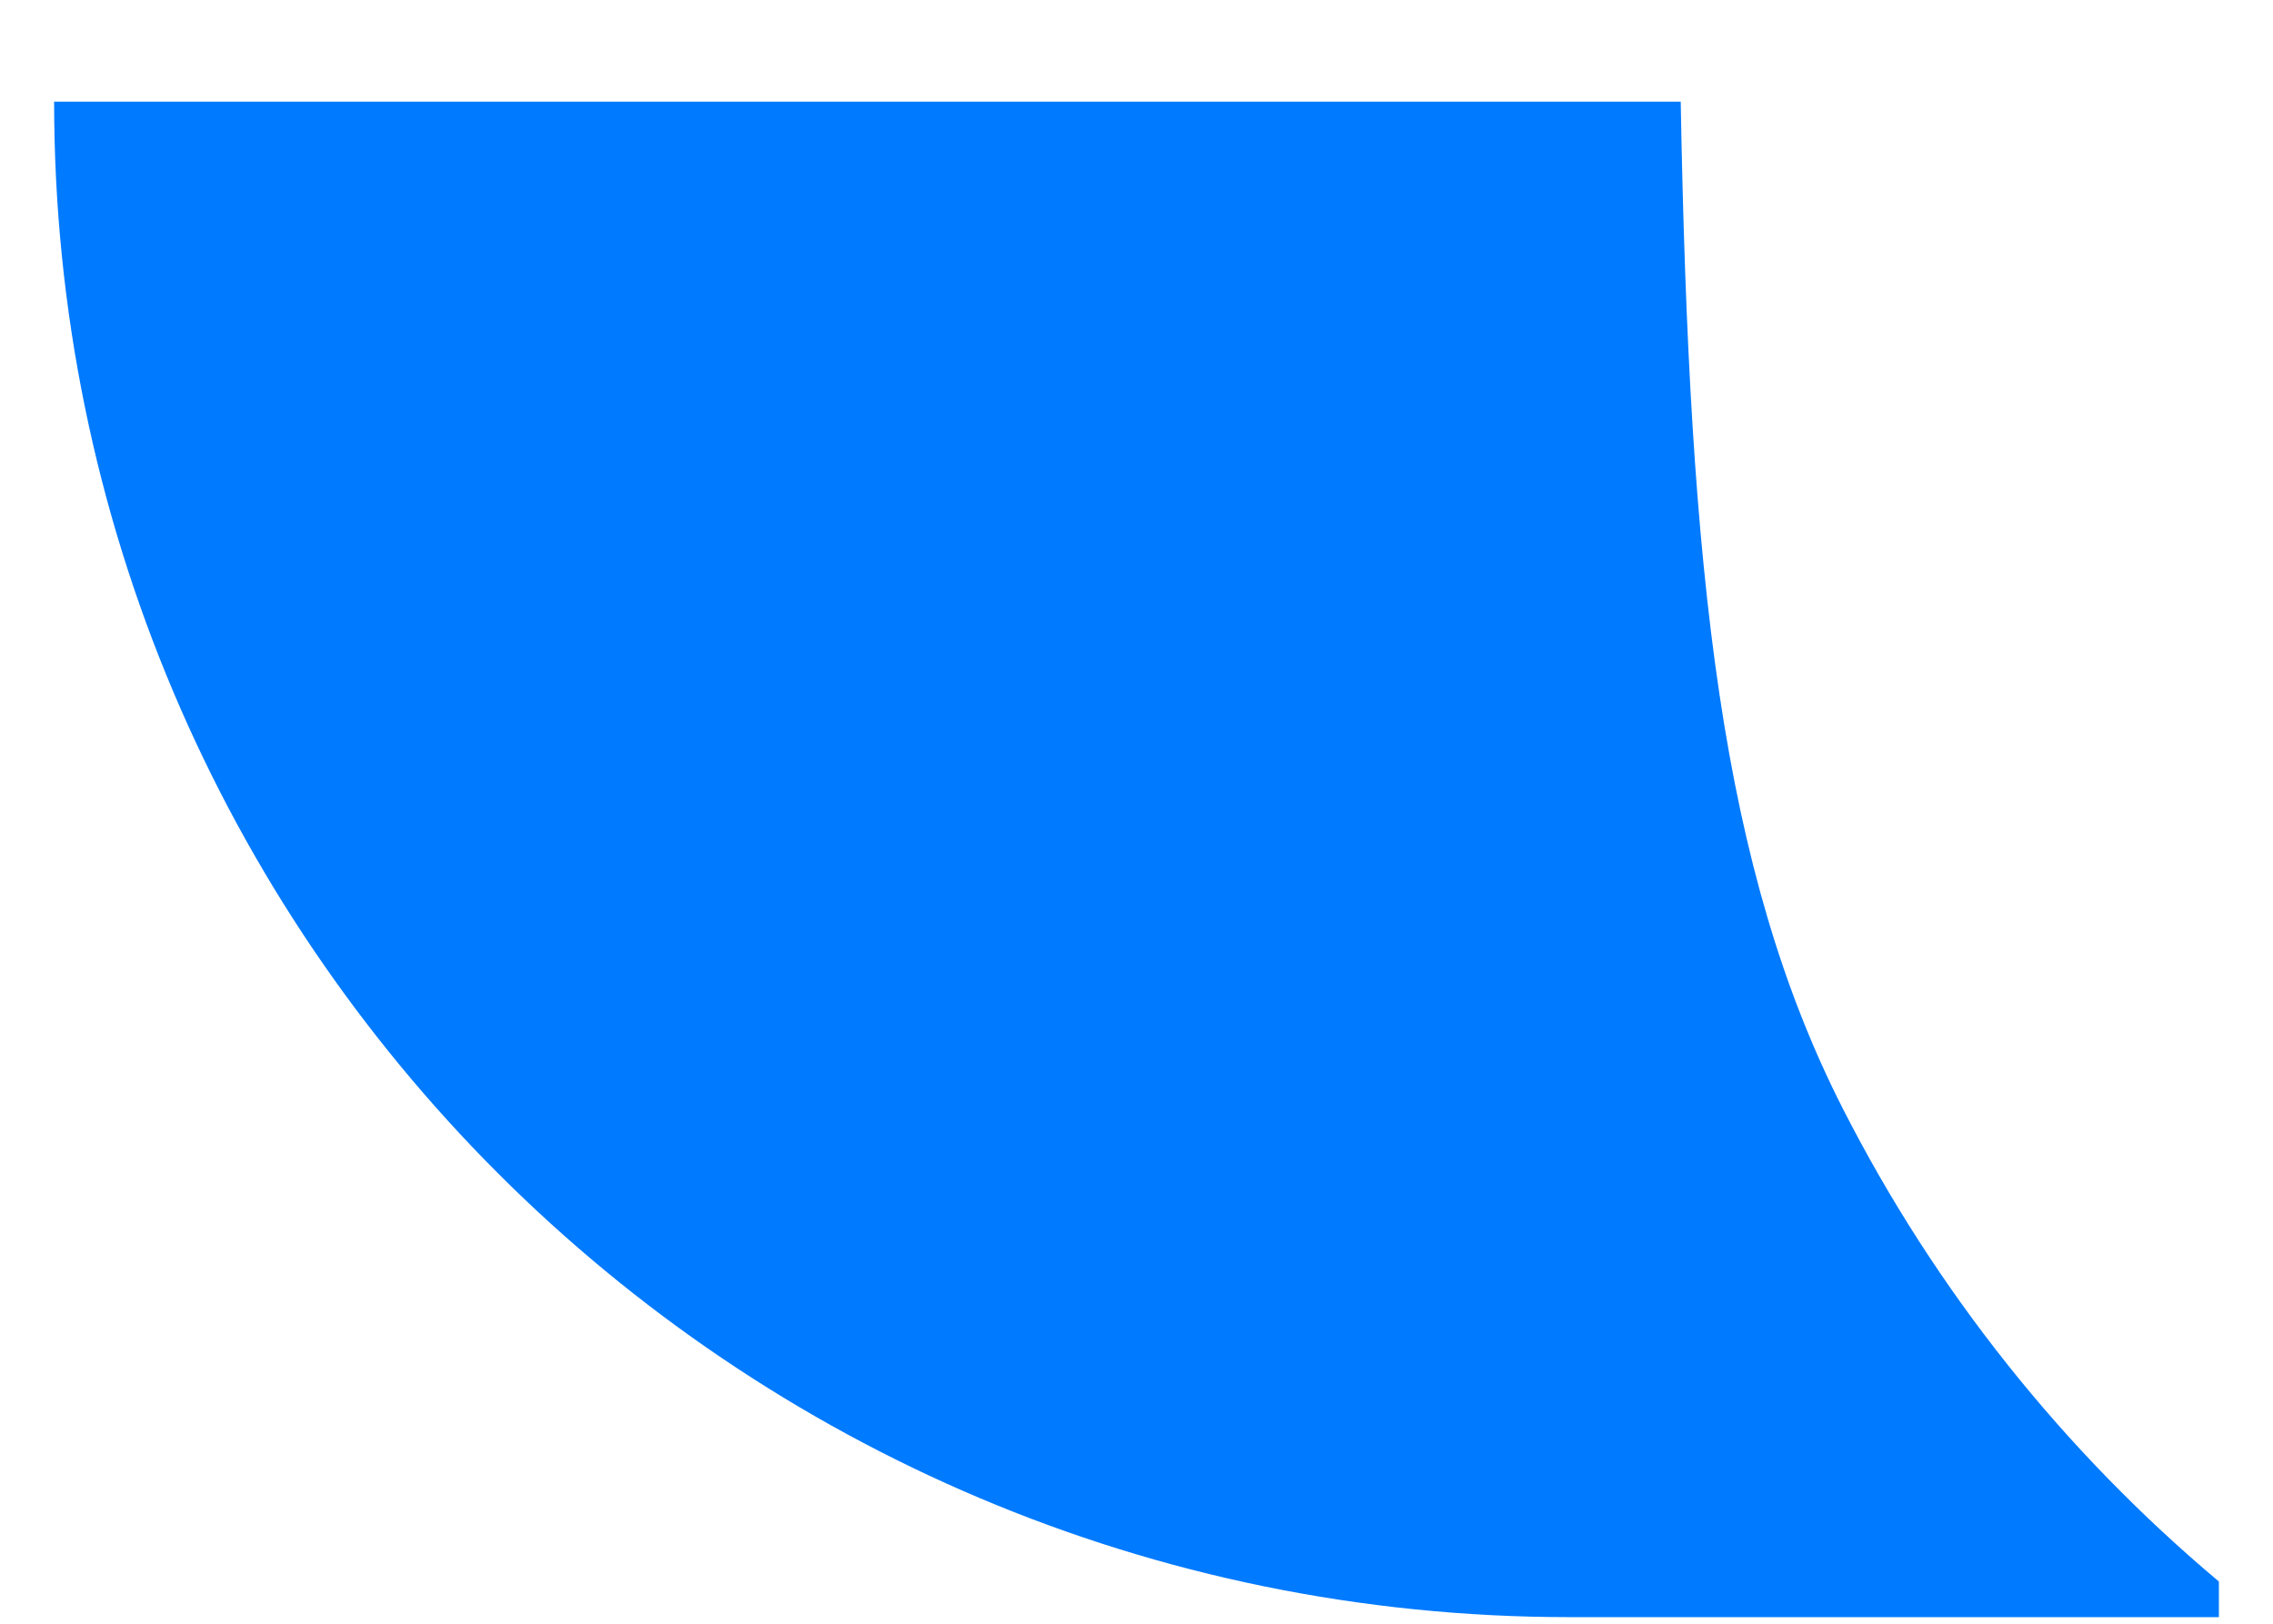 <svg width="21" height="15" viewBox="0 0 21 15" fill="none" xmlns="http://www.w3.org/2000/svg">
<g id="Tail">
<path id="Tail_2" fill-rule="evenodd" clip-rule="evenodd" d="M15.528 0.939H0.5C0.5 8.671 6.768 14.939 14.5 14.939H20.5V14.61C19.069 13.409 17.884 11.926 17.026 10.242C15.904 8.039 15.607 5.336 15.528 0.939Z" fill="#007AFF"/>
</g>
</svg>
